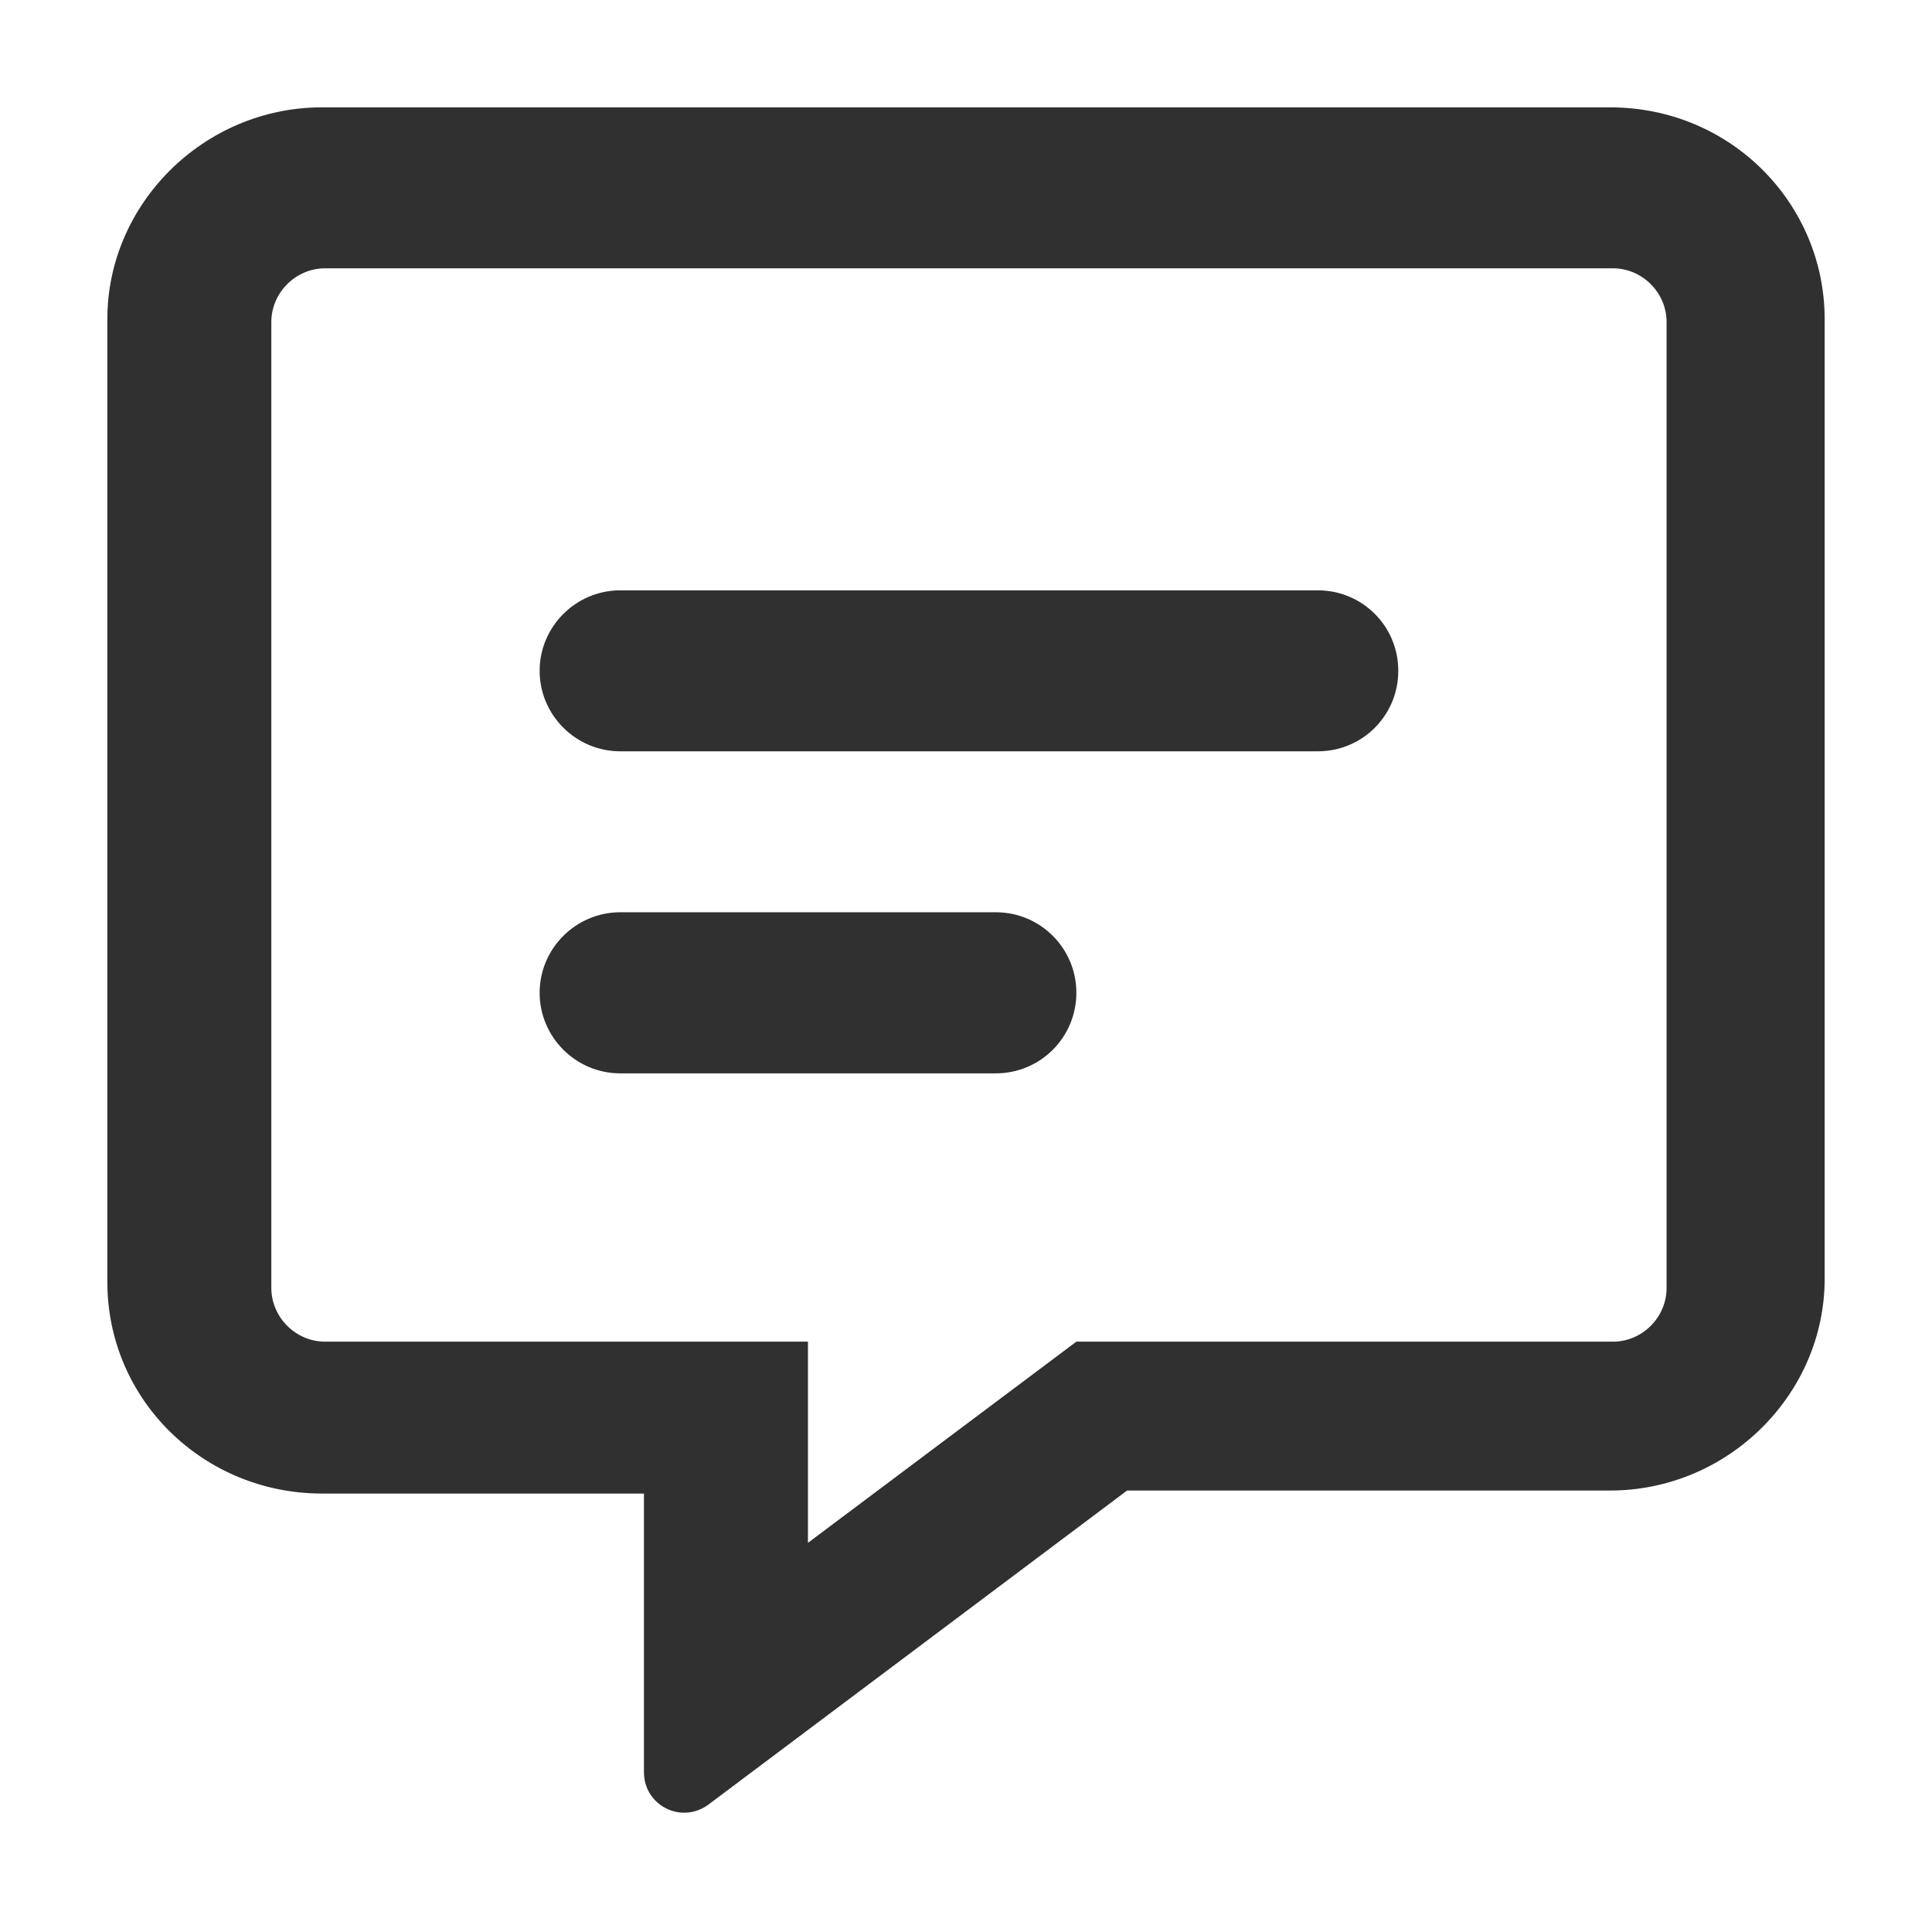 <svg width="16" height="16" viewBox="0 0 16 16" fill="none" xmlns="http://www.w3.org/2000/svg">
<g clip-path="url(#clip0_494_8262)">
<path d="M10.914 4.889H5.136C4.769 4.889 4.469 5.189 4.469 5.555C4.469 5.922 4.769 6.222 5.136 6.222H10.914C11.283 6.222 11.58 5.925 11.58 5.555C11.58 5.186 11.283 4.889 10.914 4.889ZM8.247 7.555H5.136C4.769 7.555 4.469 7.855 4.469 8.222C4.469 8.589 4.769 8.889 5.136 8.889H8.247C8.616 8.889 8.914 8.591 8.914 8.222C8.914 7.853 8.616 7.555 8.247 7.555ZM13.333 0.889H2.667C1.688 0.889 0.889 1.688 0.889 2.642V10.616C0.889 11.595 1.688 12.369 2.667 12.369H5.333V14.677C5.333 14.95 5.639 15.109 5.864 14.947L9.334 12.344H13.333C14.313 12.344 15.111 11.545 15.111 10.591V2.642C15.111 1.688 14.336 0.889 13.333 0.889ZM13.802 10.666C13.802 10.909 13.601 11.111 13.358 11.111H8.914L6.691 12.777V11.111H2.692C2.449 11.111 2.247 10.909 2.247 10.666V2.667C2.247 2.424 2.449 2.222 2.692 2.222H13.358C13.601 2.222 13.802 2.424 13.802 2.667V10.666Z" fill="#303030"/>
</g>
<defs>
<clipPath id="clip0_494_8262">
<rect width="16" height="16" fill="white"/>
</clipPath>
</defs>
</svg>
